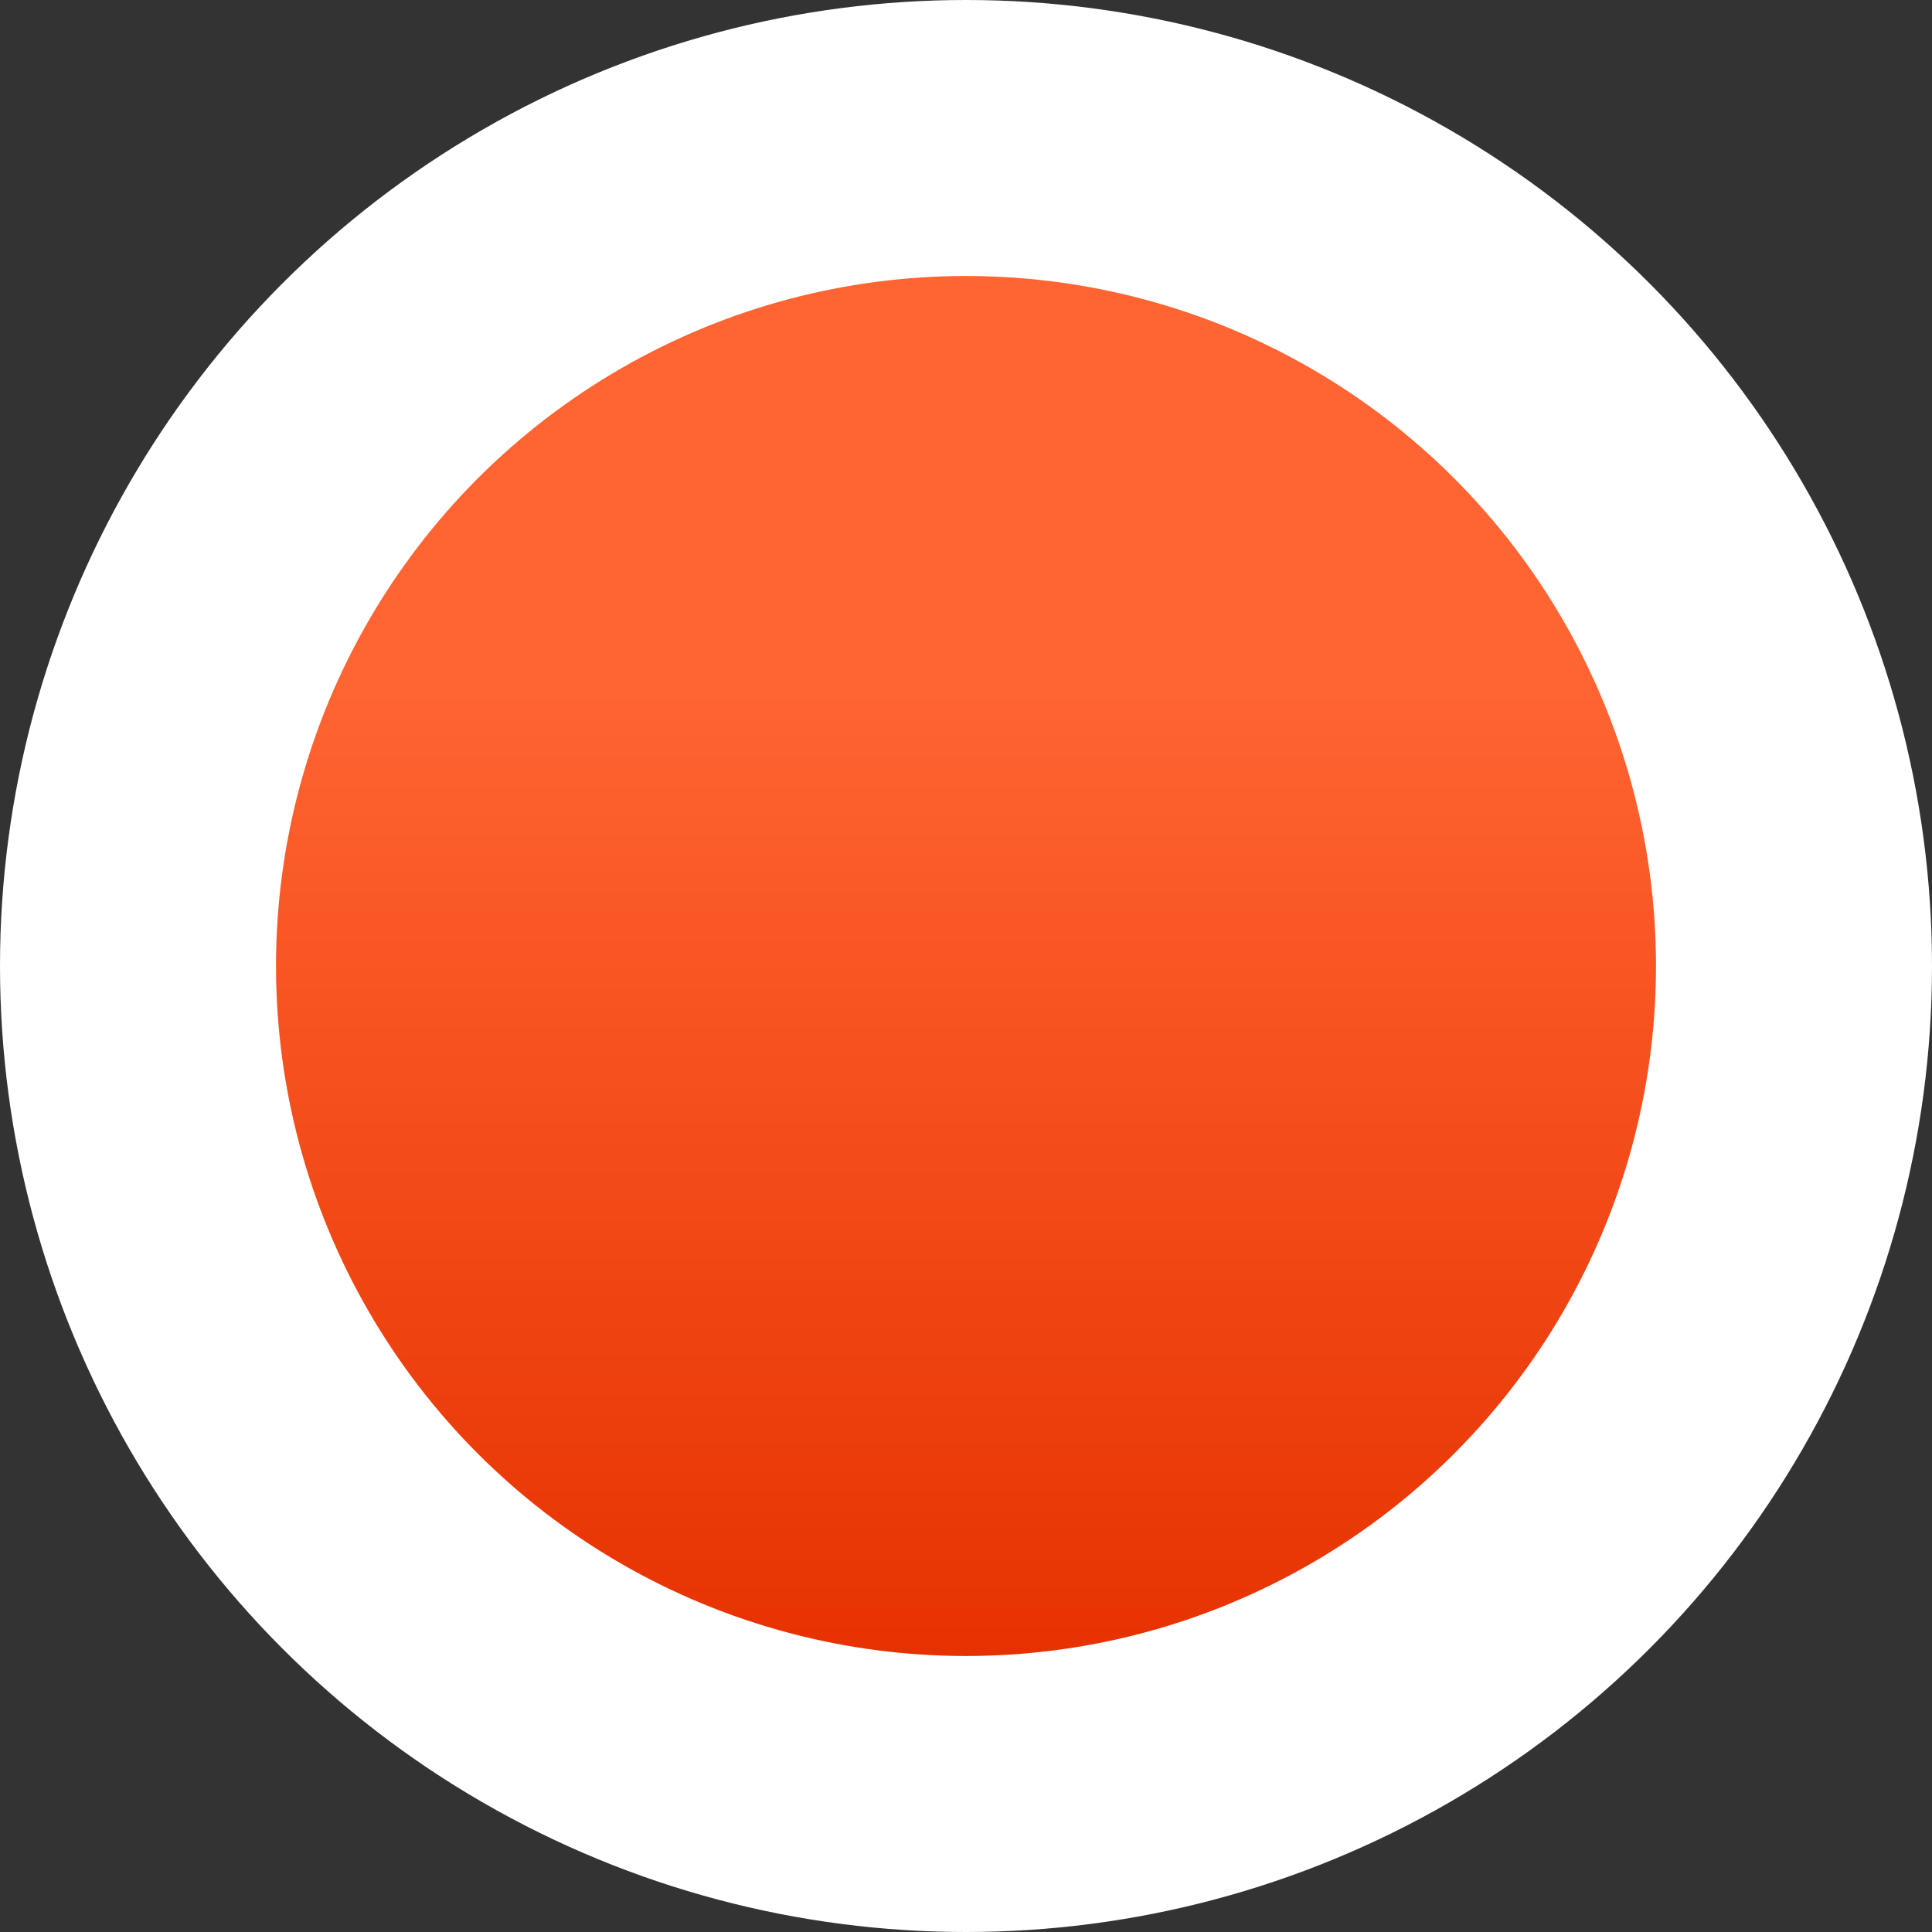 <?xml version="1.0" encoding="utf-8"?>
<!-- Generator: Adobe Illustrator 18.1.1, SVG Export Plug-In . SVG Version: 6.00 Build 0)  -->
<svg version="1.1" id="Layer_1" xmlns="http://www.w3.org/2000/svg" xmlns:xlink="http://www.w3.org/1999/xlink" x="0px" y="0px"
	 width="14px" height="14px" viewBox="0 0 14 14" enable-background="new 0 0 14 14" xml:space="preserve">
<rect x="0" y="0" width="14" height="14" fill="#333333" stroke="none"/>
<circle id="White_4_" fill="#FFFFFF" cx="7" cy="7" r="7"/>
<linearGradient id="Blue_9_" gradientUnits="userSpaceOnUse" x1="7" y1="12" x2="7" y2="2">
	<stop  offset="0" style="stop-color:#E63200"/>
	<stop  offset="0.7" style="stop-color:#FF6432"/>
</linearGradient>
<circle id="Blue_4_" fill="url(#Blue_9_)" cx="7" cy="7" r="5"/>
</svg>
